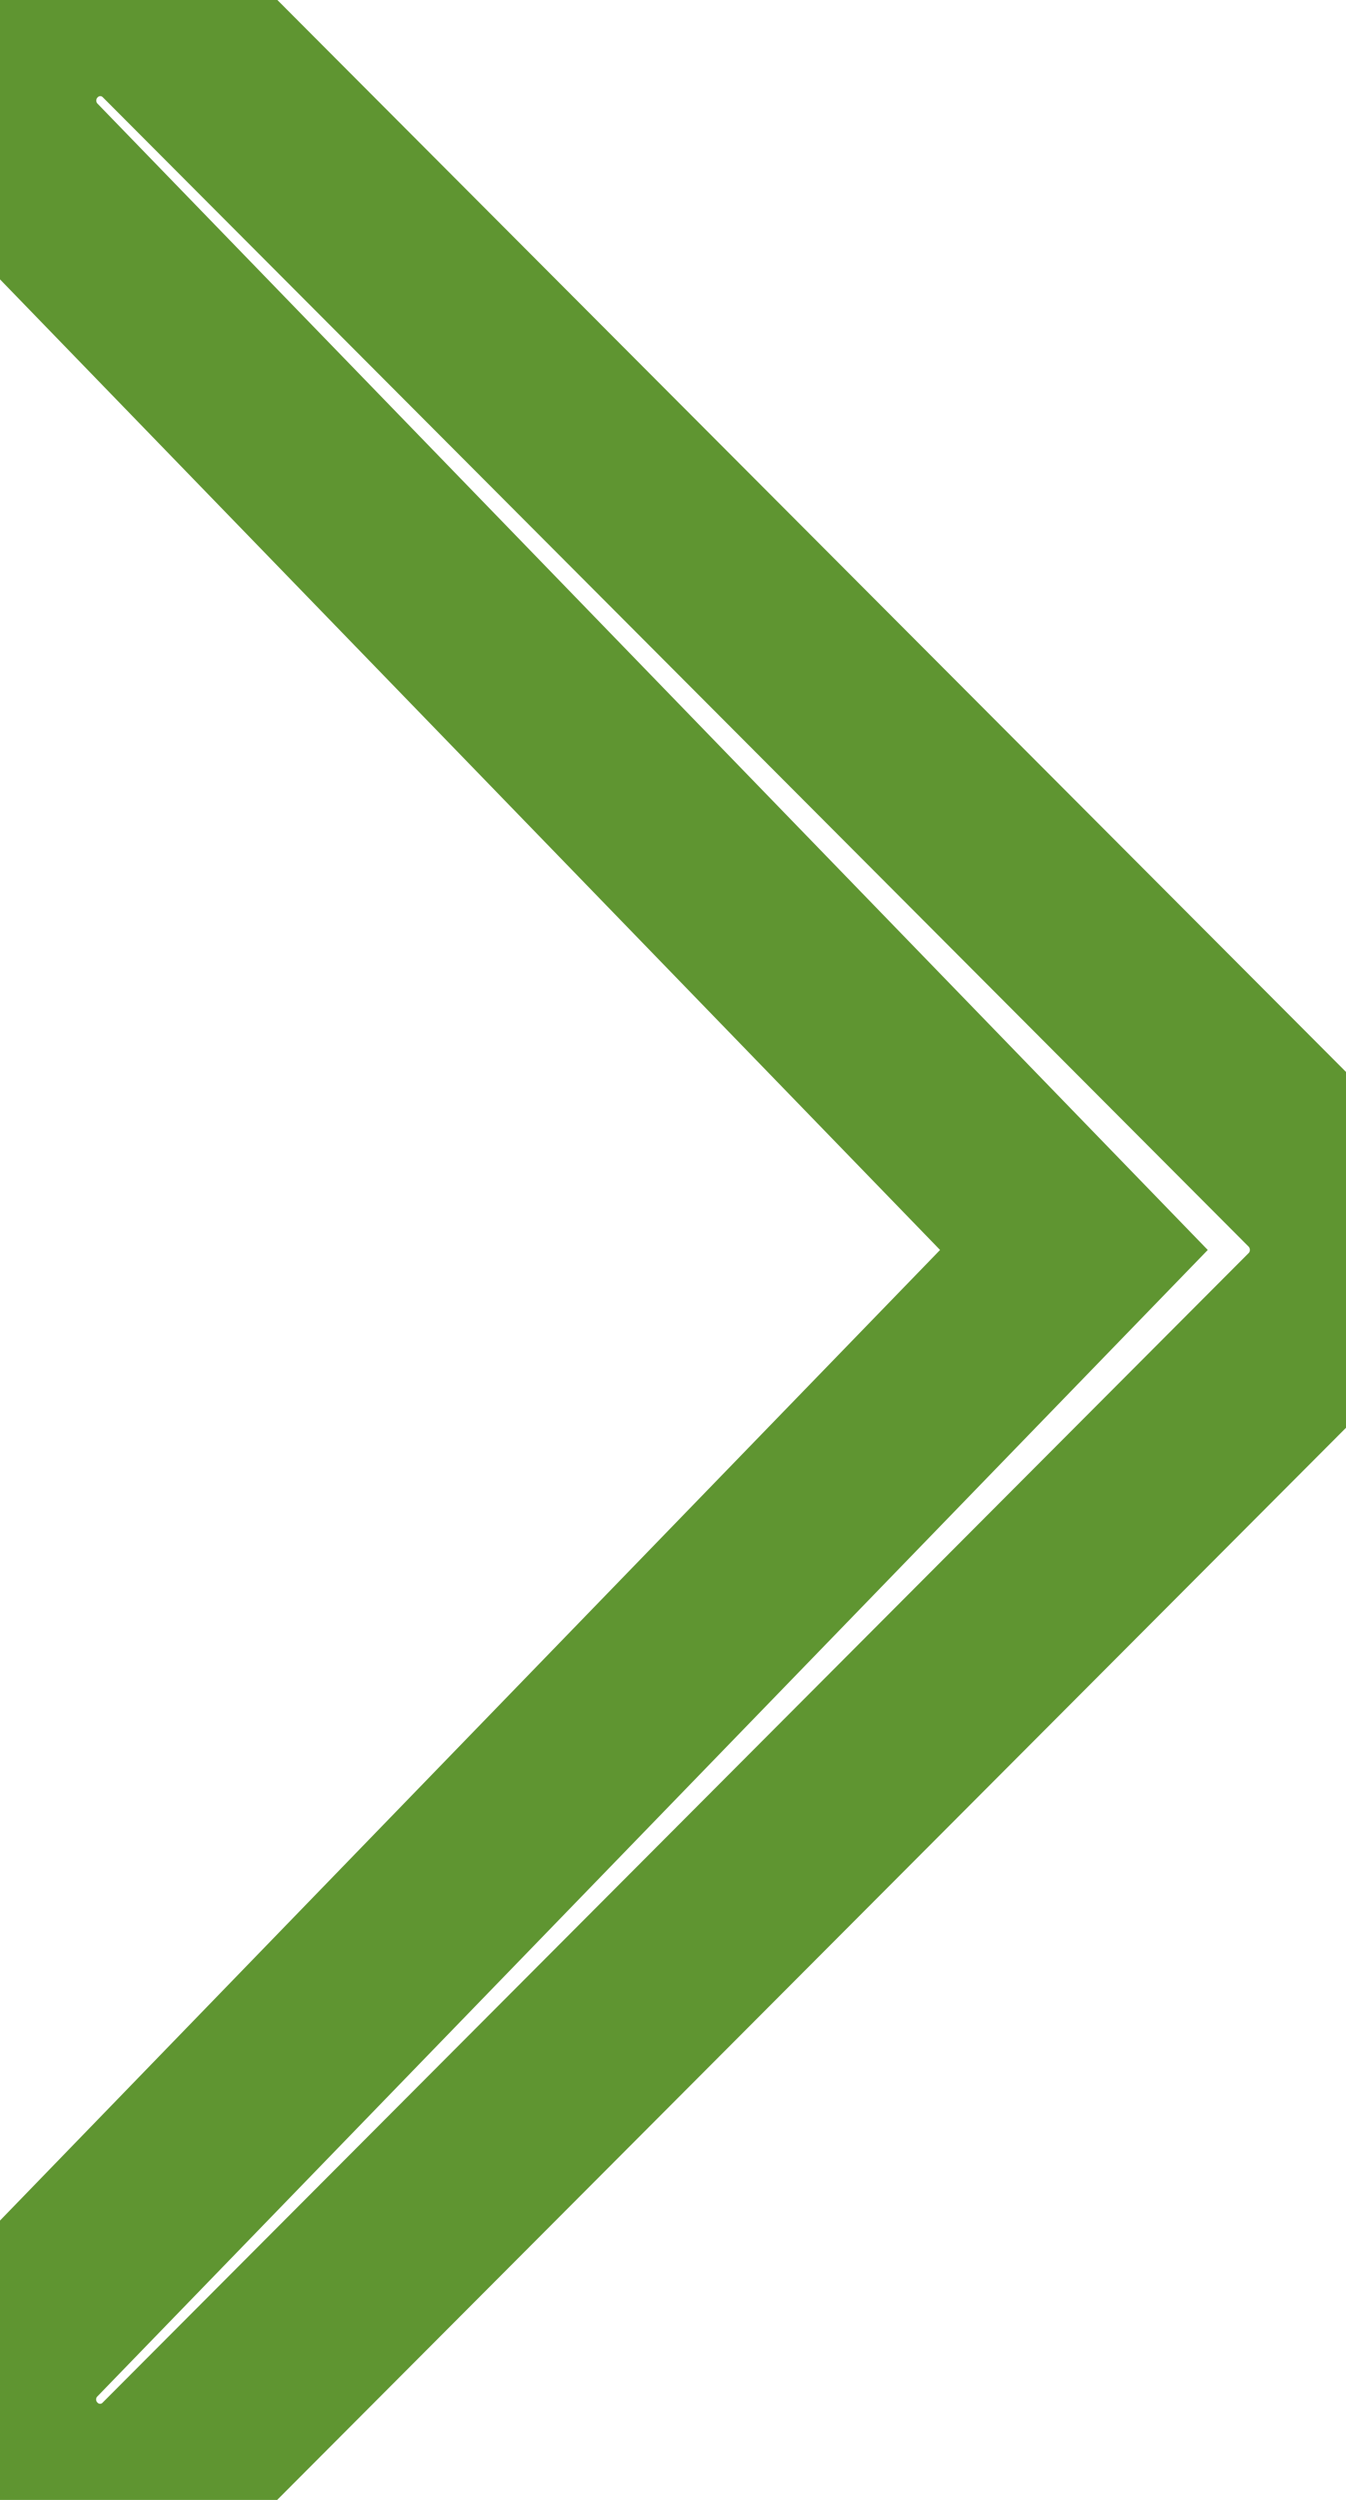 <?xml version="1.0" encoding="utf-8"?>
<!-- Generator: Adobe Illustrator 17.0.1, SVG Export Plug-In . SVG Version: 6.00 Build 0)  -->
<!DOCTYPE svg PUBLIC "-//W3C//DTD SVG 1.1//EN" "http://www.w3.org/Graphics/SVG/1.1/DTD/svg11.dtd">
<svg version="1.1" id="Layer_1" xmlns="http://www.w3.org/2000/svg" xmlns:xlink="http://www.w3.org/1999/xlink" x="0px" y="0px"
	 width="7px" height="13px" viewBox="0 0 7 13" enable-background="new 0 0 7 13" xml:space="preserve">
<path fill="none" stroke="#5F9531" d="M0.153,12.108c-0.204,0.204-0.204,0.535,0,0.739c0.202,0.204,0.533,0.204,0.735,0L6.847,6.87
	c0.204-0.204,0.204-0.536,0-0.741L0.889,0.153c-0.203-0.204-0.532-0.204-0.735,0C-0.05,0.357-0.05,0.688,0.153,0.892L5.585,6.5
	L0.153,12.108z"/>
</svg>
